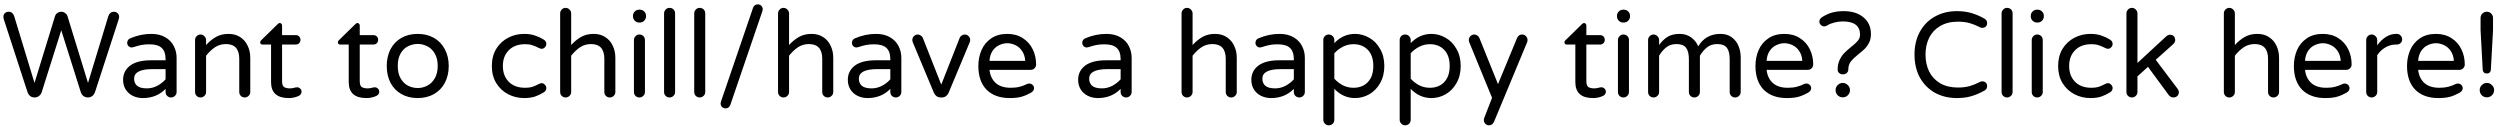 <svg width="413" height="21" viewBox="0 0 413 21" fill="none" xmlns="http://www.w3.org/2000/svg">
<path d="M5.72 16.1C5.453 16.1 5.213 16.027 5 15.88C4.8 15.72 4.647 15.493 4.54 15.2L0.62 3.16C0.58 3.013 0.56 2.9 0.56 2.82C0.547 2.567 0.62 2.36 0.78 2.2C0.953 2.027 1.173 1.94 1.44 1.94C1.653 1.94 1.84 2.007 2 2.14C2.16 2.273 2.273 2.447 2.34 2.66L5.7 13.7L9.08 2.7C9.147 2.473 9.273 2.293 9.46 2.16C9.66 2.013 9.88 1.94 10.12 1.94C10.36 1.94 10.573 2.013 10.76 2.16C10.96 2.293 11.093 2.473 11.16 2.7L14.54 13.7L17.9 2.66C17.967 2.447 18.08 2.273 18.24 2.14C18.4 2.007 18.587 1.94 18.8 1.94C19.067 1.94 19.28 2.027 19.44 2.2C19.613 2.36 19.693 2.567 19.68 2.82C19.68 2.9 19.66 3.013 19.62 3.16L15.7 15.2C15.593 15.493 15.433 15.72 15.22 15.88C15.02 16.027 14.787 16.1 14.52 16.1C14.253 16.1 14.007 16.02 13.78 15.86C13.567 15.687 13.42 15.467 13.34 15.2L10.12 5L6.9 15.2C6.82 15.467 6.667 15.687 6.44 15.86C6.227 16.02 5.987 16.1 5.72 16.1ZM23.594 16.2C23.007 16.2 22.461 16.08 21.954 15.84C21.461 15.6 21.067 15.253 20.774 14.8C20.481 14.333 20.334 13.8 20.334 13.2C20.334 12.213 20.721 11.427 21.494 10.84C22.281 10.253 23.427 9.96 24.934 9.96H27.354V9.8C27.354 8.92 27.134 8.287 26.694 7.9C26.267 7.513 25.594 7.32 24.674 7.32C24.167 7.32 23.714 7.36 23.314 7.44C22.927 7.52 22.494 7.64 22.014 7.8C21.907 7.827 21.821 7.84 21.754 7.84C21.554 7.84 21.381 7.767 21.234 7.62C21.087 7.473 21.014 7.293 21.014 7.08C21.014 6.72 21.187 6.467 21.534 6.32C22.667 5.84 23.821 5.6 24.994 5.6C25.914 5.6 26.687 5.787 27.314 6.16C27.954 6.533 28.421 7.02 28.714 7.62C29.021 8.207 29.174 8.847 29.174 9.54V15.2C29.174 15.453 29.081 15.667 28.894 15.84C28.721 16.013 28.507 16.1 28.254 16.1C28.001 16.1 27.787 16.013 27.614 15.84C27.441 15.667 27.354 15.453 27.354 15.2V14.68C26.367 15.693 25.114 16.2 23.594 16.2ZM24.274 14.6C24.861 14.6 25.427 14.46 25.974 14.18C26.521 13.887 26.981 13.527 27.354 13.1V11.42H25.174C23.161 11.42 22.154 11.947 22.154 13C22.154 13.48 22.314 13.867 22.634 14.16C22.967 14.453 23.514 14.6 24.274 14.6ZM33.124 16.1C32.871 16.1 32.658 16.013 32.484 15.84C32.311 15.667 32.224 15.453 32.224 15.2V6.62C32.224 6.367 32.311 6.153 32.484 5.98C32.658 5.793 32.871 5.7 33.124 5.7C33.378 5.7 33.591 5.793 33.764 5.98C33.951 6.153 34.044 6.367 34.044 6.62V7.44C34.551 6.88 35.098 6.433 35.684 6.1C36.271 5.767 36.965 5.6 37.764 5.6C38.498 5.6 39.131 5.773 39.664 6.12C40.211 6.467 40.624 6.94 40.904 7.54C41.198 8.14 41.344 8.8 41.344 9.52V15.2C41.344 15.453 41.251 15.667 41.065 15.84C40.891 16.013 40.678 16.1 40.425 16.1C40.171 16.1 39.958 16.013 39.785 15.84C39.611 15.667 39.525 15.453 39.525 15.2V9.72C39.525 8.093 38.791 7.28 37.325 7.28C36.658 7.28 36.058 7.453 35.525 7.8C35.005 8.147 34.511 8.613 34.044 9.2V15.2C34.044 15.453 33.951 15.667 33.764 15.84C33.591 16.013 33.378 16.1 33.124 16.1ZM47.698 16.2C45.751 16.2 44.778 15.32 44.778 13.56V7.36H43.358C43.251 7.36 43.158 7.327 43.078 7.26C43.011 7.18 42.978 7.087 42.978 6.98C42.978 6.847 43.038 6.733 43.158 6.64L45.878 3.98C45.998 3.86 46.111 3.8 46.218 3.8C46.324 3.8 46.411 3.84 46.478 3.92C46.558 4 46.598 4.093 46.598 4.2V5.8H48.858C49.084 5.8 49.271 5.873 49.418 6.02C49.564 6.167 49.638 6.353 49.638 6.58C49.638 6.793 49.564 6.98 49.418 7.14C49.271 7.287 49.084 7.36 48.858 7.36H46.598V13.4C46.598 13.92 46.718 14.253 46.958 14.4C47.211 14.533 47.524 14.6 47.898 14.6C48.164 14.6 48.431 14.56 48.698 14.48C48.751 14.467 48.804 14.453 48.858 14.44C48.924 14.427 49.004 14.42 49.098 14.42C49.284 14.42 49.451 14.493 49.598 14.64C49.744 14.773 49.818 14.94 49.818 15.14C49.818 15.447 49.664 15.68 49.358 15.84C48.838 16.08 48.284 16.2 47.698 16.2ZM60.53 16.2C58.583 16.2 57.61 15.32 57.61 13.56V7.36H56.19C56.083 7.36 55.99 7.327 55.91 7.26C55.843 7.18 55.81 7.087 55.81 6.98C55.81 6.847 55.87 6.733 55.99 6.64L58.71 3.98C58.83 3.86 58.943 3.8 59.05 3.8C59.156 3.8 59.243 3.84 59.31 3.92C59.39 4 59.43 4.093 59.43 4.2V5.8H61.69C61.916 5.8 62.103 5.873 62.25 6.02C62.396 6.167 62.47 6.353 62.47 6.58C62.47 6.793 62.396 6.98 62.25 7.14C62.103 7.287 61.916 7.36 61.69 7.36H59.43V13.4C59.43 13.92 59.55 14.253 59.79 14.4C60.043 14.533 60.356 14.6 60.73 14.6C60.996 14.6 61.263 14.56 61.53 14.48C61.583 14.467 61.636 14.453 61.69 14.44C61.756 14.427 61.836 14.42 61.93 14.42C62.116 14.42 62.283 14.493 62.43 14.64C62.576 14.773 62.65 14.94 62.65 15.14C62.65 15.447 62.496 15.68 62.19 15.84C61.67 16.08 61.116 16.2 60.53 16.2ZM69.01 16.2C67.983 16.2 67.083 15.98 66.31 15.54C65.536 15.1 64.936 14.48 64.51 13.68C64.096 12.867 63.89 11.94 63.89 10.9C63.89 9.86 64.096 8.94 64.51 8.14C64.936 7.327 65.536 6.7 66.31 6.26C67.083 5.82 67.983 5.6 69.01 5.6C70.023 5.6 70.916 5.82 71.69 6.26C72.463 6.7 73.063 7.327 73.49 8.14C73.916 8.94 74.13 9.86 74.13 10.9C74.13 11.94 73.916 12.867 73.49 13.68C73.063 14.48 72.463 15.1 71.69 15.54C70.916 15.98 70.023 16.2 69.01 16.2ZM69.01 14.54C69.556 14.54 70.076 14.413 70.57 14.16C71.076 13.907 71.49 13.507 71.81 12.96C72.143 12.413 72.31 11.72 72.31 10.88C72.31 10.053 72.143 9.367 71.81 8.82C71.49 8.273 71.076 7.88 70.57 7.64C70.076 7.387 69.556 7.26 69.01 7.26C68.45 7.26 67.916 7.387 67.41 7.64C66.916 7.88 66.51 8.273 66.19 8.82C65.87 9.367 65.71 10.053 65.71 10.88C65.71 11.72 65.87 12.413 66.19 12.96C66.51 13.507 66.916 13.907 67.41 14.16C67.916 14.413 68.45 14.54 69.01 14.54ZM86.593 16.2C85.633 16.2 84.746 15.987 83.933 15.56C83.12 15.133 82.466 14.52 81.973 13.72C81.493 12.92 81.253 11.98 81.253 10.9C81.253 9.82 81.493 8.88 81.973 8.08C82.466 7.28 83.12 6.667 83.933 6.24C84.746 5.813 85.633 5.6 86.593 5.6C87.3 5.6 87.906 5.693 88.413 5.88C88.933 6.053 89.413 6.28 89.853 6.56C90.12 6.733 90.253 6.967 90.253 7.26C90.253 7.46 90.173 7.647 90.013 7.82C89.866 7.98 89.693 8.06 89.493 8.06C89.346 8.06 89.2 8.02 89.053 7.94C88.613 7.713 88.233 7.553 87.913 7.46C87.606 7.353 87.22 7.3 86.753 7.3C85.606 7.3 84.706 7.633 84.053 8.3C83.4 8.953 83.073 9.82 83.073 10.9C83.073 11.98 83.4 12.853 84.053 13.52C84.706 14.173 85.606 14.5 86.753 14.5C87.22 14.5 87.606 14.453 87.913 14.36C88.233 14.253 88.613 14.087 89.053 13.86C89.2 13.78 89.346 13.74 89.493 13.74C89.693 13.74 89.866 13.827 90.013 14C90.173 14.16 90.253 14.34 90.253 14.54C90.253 14.833 90.12 15.067 89.853 15.24C89.413 15.52 88.933 15.753 88.413 15.94C87.906 16.113 87.3 16.2 86.593 16.2ZM93.437 16.1C93.184 16.1 92.97 16.013 92.797 15.84C92.624 15.667 92.537 15.453 92.537 15.2V2.22C92.537 1.967 92.624 1.753 92.797 1.58C92.97 1.393 93.184 1.3 93.437 1.3C93.69 1.3 93.904 1.393 94.077 1.58C94.264 1.753 94.357 1.967 94.357 2.22V7.44C94.864 6.88 95.41 6.433 95.997 6.1C96.584 5.767 97.277 5.6 98.077 5.6C98.81 5.6 99.444 5.773 99.977 6.12C100.524 6.467 100.937 6.94 101.217 7.54C101.51 8.14 101.657 8.8 101.657 9.52V15.2C101.657 15.453 101.564 15.667 101.377 15.84C101.204 16.013 100.99 16.1 100.737 16.1C100.484 16.1 100.27 16.013 100.097 15.84C99.924 15.667 99.837 15.453 99.837 15.2V9.72C99.837 8.093 99.104 7.28 97.637 7.28C96.97 7.28 96.37 7.453 95.837 7.8C95.317 8.147 94.824 8.613 94.357 9.2V15.2C94.357 15.453 94.264 15.667 94.077 15.84C93.904 16.013 93.69 16.1 93.437 16.1ZM105.585 3.72C105.305 3.72 105.065 3.62 104.865 3.42C104.665 3.22 104.565 2.98 104.565 2.7V2.62C104.565 2.34 104.665 2.1 104.865 1.9C105.065 1.7 105.305 1.6 105.585 1.6H105.705C105.985 1.6 106.225 1.7 106.425 1.9C106.625 2.1 106.725 2.34 106.725 2.62V2.7C106.725 2.98 106.625 3.22 106.425 3.42C106.225 3.62 105.985 3.72 105.705 3.72H105.585ZM105.625 16.1C105.371 16.1 105.158 16.013 104.985 15.84C104.811 15.667 104.725 15.453 104.725 15.2V6.62C104.725 6.367 104.811 6.153 104.985 5.98C105.158 5.793 105.371 5.7 105.625 5.7C105.891 5.7 106.111 5.787 106.285 5.96C106.458 6.133 106.545 6.353 106.545 6.62V15.2C106.545 15.453 106.451 15.667 106.265 15.84C106.091 16.013 105.878 16.1 105.625 16.1ZM110.605 16.1C110.352 16.1 110.138 16.013 109.965 15.84C109.792 15.667 109.705 15.453 109.705 15.2V2.22C109.705 1.967 109.792 1.753 109.965 1.58C110.138 1.393 110.352 1.3 110.605 1.3C110.872 1.3 111.092 1.387 111.265 1.56C111.438 1.733 111.525 1.953 111.525 2.22V15.2C111.525 15.453 111.432 15.667 111.245 15.84C111.072 16.013 110.858 16.1 110.605 16.1ZM115.585 16.1C115.332 16.1 115.119 16.013 114.945 15.84C114.772 15.667 114.685 15.453 114.685 15.2V2.22C114.685 1.967 114.772 1.753 114.945 1.58C115.119 1.393 115.332 1.3 115.585 1.3C115.852 1.3 116.072 1.387 116.245 1.56C116.419 1.733 116.505 1.953 116.505 2.22V15.2C116.505 15.453 116.412 15.667 116.225 15.84C116.052 16.013 115.839 16.1 115.585 16.1ZM119.866 17.9C119.626 17.9 119.426 17.82 119.266 17.66C119.119 17.5 119.046 17.307 119.046 17.08C119.046 17 119.066 16.9 119.106 16.78L124.406 1.28C124.459 1.12 124.553 0.987 124.686 0.88C124.819 0.773 124.986 0.72 125.186 0.72C125.426 0.72 125.619 0.8 125.766 0.96C125.926 1.12 126.006 1.313 126.006 1.54C126.006 1.62 125.986 1.72 125.946 1.84L120.646 17.34C120.593 17.5 120.499 17.633 120.366 17.74C120.233 17.847 120.066 17.9 119.866 17.9ZM129.433 16.1C129.18 16.1 128.966 16.013 128.793 15.84C128.62 15.667 128.533 15.453 128.533 15.2V2.22C128.533 1.967 128.62 1.753 128.793 1.58C128.966 1.393 129.18 1.3 129.433 1.3C129.686 1.3 129.9 1.393 130.073 1.58C130.26 1.753 130.353 1.967 130.353 2.22V7.44C130.86 6.88 131.406 6.433 131.993 6.1C132.58 5.767 133.273 5.6 134.073 5.6C134.806 5.6 135.44 5.773 135.973 6.12C136.52 6.467 136.933 6.94 137.213 7.54C137.506 8.14 137.653 8.8 137.653 9.52V15.2C137.653 15.453 137.56 15.667 137.373 15.84C137.2 16.013 136.986 16.1 136.733 16.1C136.48 16.1 136.266 16.013 136.093 15.84C135.92 15.667 135.833 15.453 135.833 15.2V9.72C135.833 8.093 135.1 7.28 133.633 7.28C132.966 7.28 132.366 7.453 131.833 7.8C131.313 8.147 130.82 8.613 130.353 9.2V15.2C130.353 15.453 130.26 15.667 130.073 15.84C129.9 16.013 129.686 16.1 129.433 16.1ZM143.321 16.2C142.734 16.2 142.187 16.08 141.681 15.84C141.187 15.6 140.794 15.253 140.501 14.8C140.207 14.333 140.061 13.8 140.061 13.2C140.061 12.213 140.447 11.427 141.221 10.84C142.007 10.253 143.154 9.96 144.661 9.96H147.081V9.8C147.081 8.92 146.861 8.287 146.421 7.9C145.994 7.513 145.321 7.32 144.401 7.32C143.894 7.32 143.441 7.36 143.041 7.44C142.654 7.52 142.221 7.64 141.741 7.8C141.634 7.827 141.547 7.84 141.481 7.84C141.281 7.84 141.107 7.767 140.961 7.62C140.814 7.473 140.741 7.293 140.741 7.08C140.741 6.72 140.914 6.467 141.261 6.32C142.394 5.84 143.547 5.6 144.721 5.6C145.641 5.6 146.414 5.787 147.041 6.16C147.681 6.533 148.147 7.02 148.441 7.62C148.747 8.207 148.901 8.847 148.901 9.54V15.2C148.901 15.453 148.807 15.667 148.621 15.84C148.447 16.013 148.234 16.1 147.981 16.1C147.727 16.1 147.514 16.013 147.341 15.84C147.167 15.667 147.081 15.453 147.081 15.2V14.68C146.094 15.693 144.841 16.2 143.321 16.2ZM144.001 14.6C144.587 14.6 145.154 14.46 145.701 14.18C146.247 13.887 146.707 13.527 147.081 13.1V11.42H144.901C142.887 11.42 141.881 11.947 141.881 13C141.881 13.48 142.041 13.867 142.361 14.16C142.694 14.453 143.241 14.6 144.001 14.6ZM155.395 16.1C155.155 16.1 154.935 16.033 154.735 15.9C154.535 15.753 154.389 15.573 154.295 15.36L150.815 7.04C150.749 6.88 150.715 6.74 150.715 6.62C150.715 6.367 150.802 6.153 150.975 5.98C151.149 5.793 151.362 5.7 151.615 5.7C151.789 5.7 151.949 5.753 152.095 5.86C152.255 5.953 152.369 6.073 152.435 6.22L155.495 13.98L158.555 6.22C158.622 6.073 158.729 5.953 158.875 5.86C159.035 5.753 159.202 5.7 159.375 5.7C159.629 5.7 159.842 5.793 160.015 5.98C160.189 6.153 160.275 6.367 160.275 6.62C160.275 6.74 160.242 6.88 160.175 7.04L156.695 15.36C156.602 15.573 156.455 15.753 156.255 15.9C156.055 16.033 155.835 16.1 155.595 16.1H155.395ZM166.804 16.2C165.177 16.2 163.904 15.74 162.984 14.82C162.077 13.887 161.624 12.58 161.624 10.9C161.624 9.953 161.797 9.08 162.144 8.28C162.491 7.48 163.024 6.833 163.744 6.34C164.464 5.847 165.351 5.6 166.404 5.6C167.391 5.6 168.244 5.833 168.964 6.3C169.684 6.753 170.231 7.367 170.604 8.14C170.977 8.9 171.164 9.733 171.164 10.64C171.164 10.893 171.077 11.107 170.904 11.28C170.744 11.453 170.524 11.54 170.244 11.54H163.464C163.571 12.473 163.917 13.2 164.504 13.72C165.091 14.24 165.911 14.5 166.964 14.5C167.524 14.5 168.011 14.447 168.424 14.34C168.851 14.233 169.264 14.08 169.664 13.88C169.771 13.827 169.891 13.8 170.024 13.8C170.237 13.8 170.424 13.873 170.584 14.02C170.744 14.167 170.824 14.353 170.824 14.58C170.824 14.873 170.651 15.12 170.304 15.32C169.784 15.613 169.271 15.833 168.764 15.98C168.257 16.127 167.604 16.2 166.804 16.2ZM169.364 10.06C169.324 9.407 169.151 8.86 168.844 8.42C168.551 7.98 168.184 7.66 167.744 7.46C167.304 7.247 166.857 7.14 166.404 7.14C165.951 7.14 165.504 7.247 165.064 7.46C164.624 7.66 164.257 7.98 163.964 8.42C163.671 8.86 163.504 9.407 163.464 10.06H169.364ZM181.368 16.2C180.781 16.2 180.234 16.08 179.728 15.84C179.234 15.6 178.841 15.253 178.548 14.8C178.254 14.333 178.108 13.8 178.108 13.2C178.108 12.213 178.494 11.427 179.268 10.84C180.054 10.253 181.201 9.96 182.708 9.96H185.128V9.8C185.128 8.92 184.908 8.287 184.468 7.9C184.041 7.513 183.368 7.32 182.448 7.32C181.941 7.32 181.488 7.36 181.088 7.44C180.701 7.52 180.268 7.64 179.788 7.8C179.681 7.827 179.594 7.84 179.528 7.84C179.328 7.84 179.154 7.767 179.008 7.62C178.861 7.473 178.788 7.293 178.788 7.08C178.788 6.72 178.961 6.467 179.308 6.32C180.441 5.84 181.594 5.6 182.768 5.6C183.688 5.6 184.461 5.787 185.088 6.16C185.728 6.533 186.194 7.02 186.488 7.62C186.794 8.207 186.948 8.847 186.948 9.54V15.2C186.948 15.453 186.854 15.667 186.668 15.84C186.494 16.013 186.281 16.1 186.028 16.1C185.774 16.1 185.561 16.013 185.388 15.84C185.214 15.667 185.128 15.453 185.128 15.2V14.68C184.141 15.693 182.888 16.2 181.368 16.2ZM182.048 14.6C182.634 14.6 183.201 14.46 183.748 14.18C184.294 13.887 184.754 13.527 185.128 13.1V11.42H182.948C180.934 11.42 179.928 11.947 179.928 13C179.928 13.48 180.088 13.867 180.408 14.16C180.741 14.453 181.288 14.6 182.048 14.6ZM196.093 16.1C195.84 16.1 195.627 16.013 195.453 15.84C195.28 15.667 195.193 15.453 195.193 15.2V2.22C195.193 1.967 195.28 1.753 195.453 1.58C195.627 1.393 195.84 1.3 196.093 1.3C196.347 1.3 196.56 1.393 196.733 1.58C196.92 1.753 197.013 1.967 197.013 2.22V7.44C197.52 6.88 198.067 6.433 198.653 6.1C199.24 5.767 199.933 5.6 200.733 5.6C201.467 5.6 202.1 5.773 202.633 6.12C203.18 6.467 203.593 6.94 203.873 7.54C204.167 8.14 204.313 8.8 204.313 9.52V15.2C204.313 15.453 204.22 15.667 204.033 15.84C203.86 16.013 203.647 16.1 203.393 16.1C203.14 16.1 202.927 16.013 202.753 15.84C202.58 15.667 202.493 15.453 202.493 15.2V9.72C202.493 8.093 201.76 7.28 200.293 7.28C199.627 7.28 199.027 7.453 198.493 7.8C197.973 8.147 197.48 8.613 197.013 9.2V15.2C197.013 15.453 196.92 15.667 196.733 15.84C196.56 16.013 196.347 16.1 196.093 16.1ZM209.981 16.2C209.394 16.2 208.847 16.08 208.341 15.84C207.847 15.6 207.454 15.253 207.161 14.8C206.867 14.333 206.721 13.8 206.721 13.2C206.721 12.213 207.107 11.427 207.881 10.84C208.667 10.253 209.814 9.96 211.321 9.96H213.741V9.8C213.741 8.92 213.521 8.287 213.081 7.9C212.654 7.513 211.981 7.32 211.061 7.32C210.554 7.32 210.101 7.36 209.701 7.44C209.314 7.52 208.881 7.64 208.401 7.8C208.294 7.827 208.207 7.84 208.141 7.84C207.941 7.84 207.767 7.767 207.621 7.62C207.474 7.473 207.401 7.293 207.401 7.08C207.401 6.72 207.574 6.467 207.921 6.32C209.054 5.84 210.207 5.6 211.381 5.6C212.301 5.6 213.074 5.787 213.701 6.16C214.341 6.533 214.807 7.02 215.101 7.62C215.407 8.207 215.561 8.847 215.561 9.54V15.2C215.561 15.453 215.467 15.667 215.281 15.84C215.107 16.013 214.894 16.1 214.641 16.1C214.387 16.1 214.174 16.013 214.001 15.84C213.827 15.667 213.741 15.453 213.741 15.2V14.68C212.754 15.693 211.501 16.2 209.981 16.2ZM210.661 14.6C211.247 14.6 211.814 14.46 212.361 14.18C212.907 13.887 213.367 13.527 213.741 13.1V11.42H211.561C209.547 11.42 208.541 11.947 208.541 13C208.541 13.48 208.701 13.867 209.021 14.16C209.354 14.453 209.901 14.6 210.661 14.6ZM219.511 20.7C219.258 20.7 219.045 20.607 218.871 20.42C218.698 20.247 218.611 20.033 218.611 19.78V6.6C218.611 6.347 218.698 6.133 218.871 5.96C219.045 5.787 219.258 5.7 219.511 5.7C219.765 5.7 219.978 5.787 220.151 5.96C220.338 6.133 220.431 6.347 220.431 6.6V7.12C221.405 6.107 222.545 5.6 223.851 5.6C224.678 5.6 225.458 5.813 226.191 6.24C226.938 6.653 227.538 7.267 227.991 8.08C228.458 8.88 228.691 9.82 228.691 10.9C228.691 11.98 228.458 12.927 227.991 13.74C227.538 14.54 226.938 15.153 226.191 15.58C225.458 15.993 224.678 16.2 223.851 16.2C222.545 16.2 221.405 15.693 220.431 14.68V19.78C220.431 20.047 220.345 20.267 220.171 20.44C219.998 20.613 219.778 20.7 219.511 20.7ZM223.591 14.5C224.578 14.5 225.371 14.187 225.971 13.56C226.571 12.933 226.871 12.047 226.871 10.9C226.871 9.753 226.571 8.867 225.971 8.24C225.371 7.613 224.578 7.3 223.591 7.3C222.978 7.3 222.398 7.44 221.851 7.72C221.318 7.987 220.845 8.347 220.431 8.8V13C220.845 13.453 221.318 13.82 221.851 14.1C222.398 14.367 222.978 14.5 223.591 14.5ZM232.128 20.7C231.875 20.7 231.662 20.607 231.488 20.42C231.315 20.247 231.228 20.033 231.228 19.78V6.6C231.228 6.347 231.315 6.133 231.488 5.96C231.662 5.787 231.875 5.7 232.128 5.7C232.382 5.7 232.595 5.787 232.768 5.96C232.955 6.133 233.048 6.347 233.048 6.6V7.12C234.022 6.107 235.162 5.6 236.468 5.6C237.295 5.6 238.075 5.813 238.808 6.24C239.555 6.653 240.155 7.267 240.608 8.08C241.075 8.88 241.308 9.82 241.308 10.9C241.308 11.98 241.075 12.927 240.608 13.74C240.155 14.54 239.555 15.153 238.808 15.58C238.075 15.993 237.295 16.2 236.468 16.2C235.162 16.2 234.022 15.693 233.048 14.68V19.78C233.048 20.047 232.962 20.267 232.788 20.44C232.615 20.613 232.395 20.7 232.128 20.7ZM236.208 14.5C237.195 14.5 237.988 14.187 238.588 13.56C239.188 12.933 239.488 12.047 239.488 10.9C239.488 9.753 239.188 8.867 238.588 8.24C237.988 7.613 237.195 7.3 236.208 7.3C235.595 7.3 235.015 7.44 234.468 7.72C233.935 7.987 233.462 8.347 233.048 8.8V13C233.462 13.453 233.935 13.82 234.468 14.1C235.015 14.367 235.595 14.5 236.208 14.5ZM245.989 20.7C245.749 20.7 245.542 20.613 245.369 20.44C245.209 20.267 245.129 20.06 245.129 19.82C245.129 19.713 245.149 19.607 245.189 19.5L246.489 16.16L242.729 7C242.676 6.867 242.649 6.74 242.649 6.62C242.649 6.367 242.736 6.153 242.909 5.98C243.082 5.793 243.296 5.7 243.549 5.7C243.736 5.7 243.902 5.753 244.049 5.86C244.209 5.967 244.322 6.1 244.389 6.26L247.469 13.9L250.609 6.3C250.782 5.9 251.062 5.7 251.449 5.7C251.702 5.7 251.916 5.793 252.089 5.98C252.262 6.153 252.349 6.367 252.349 6.62C252.349 6.74 252.329 6.853 252.289 6.96L246.829 20.08C246.642 20.493 246.362 20.7 245.989 20.7ZM263.166 16.2C261.22 16.2 260.246 15.32 260.246 13.56V7.36H258.826C258.72 7.36 258.626 7.327 258.546 7.26C258.48 7.18 258.446 7.087 258.446 6.98C258.446 6.847 258.506 6.733 258.626 6.64L261.346 3.98C261.466 3.86 261.58 3.8 261.686 3.8C261.793 3.8 261.88 3.84 261.946 3.92C262.026 4 262.066 4.093 262.066 4.2V5.8H264.326C264.553 5.8 264.74 5.873 264.886 6.02C265.033 6.167 265.106 6.353 265.106 6.58C265.106 6.793 265.033 6.98 264.886 7.14C264.74 7.287 264.553 7.36 264.326 7.36H262.066V13.4C262.066 13.92 262.186 14.253 262.426 14.4C262.68 14.533 262.993 14.6 263.366 14.6C263.633 14.6 263.9 14.56 264.166 14.48C264.22 14.467 264.273 14.453 264.326 14.44C264.393 14.427 264.473 14.42 264.566 14.42C264.753 14.42 264.92 14.493 265.066 14.64C265.213 14.773 265.286 14.94 265.286 15.14C265.286 15.447 265.133 15.68 264.826 15.84C264.306 16.08 263.753 16.2 263.166 16.2ZM268.143 3.72C267.863 3.72 267.623 3.62 267.423 3.42C267.223 3.22 267.123 2.98 267.123 2.7V2.62C267.123 2.34 267.223 2.1 267.423 1.9C267.623 1.7 267.863 1.6 268.143 1.6H268.263C268.543 1.6 268.783 1.7 268.983 1.9C269.183 2.1 269.283 2.34 269.283 2.62V2.7C269.283 2.98 269.183 3.22 268.983 3.42C268.783 3.62 268.543 3.72 268.263 3.72H268.143ZM268.183 16.1C267.93 16.1 267.716 16.013 267.543 15.84C267.37 15.667 267.283 15.453 267.283 15.2V6.62C267.283 6.367 267.37 6.153 267.543 5.98C267.716 5.793 267.93 5.7 268.183 5.7C268.45 5.7 268.67 5.787 268.843 5.96C269.016 6.133 269.103 6.353 269.103 6.62V15.2C269.103 15.453 269.01 15.667 268.823 15.84C268.65 16.013 268.436 16.1 268.183 16.1ZM273.164 16.1C272.91 16.1 272.697 16.013 272.524 15.84C272.35 15.667 272.264 15.453 272.264 15.2V6.62C272.264 6.367 272.35 6.153 272.524 5.98C272.697 5.793 272.91 5.7 273.164 5.7C273.417 5.7 273.63 5.793 273.804 5.98C273.99 6.153 274.084 6.367 274.084 6.62V7.44C274.457 6.907 274.904 6.467 275.424 6.12C275.957 5.773 276.644 5.6 277.484 5.6C278.23 5.6 278.87 5.8 279.404 6.2C279.937 6.6 280.317 7.087 280.544 7.66C281.37 6.287 282.597 5.6 284.224 5.6C284.97 5.6 285.59 5.787 286.084 6.16C286.59 6.533 286.964 7.013 287.204 7.6C287.444 8.187 287.564 8.8 287.564 9.44V15.2C287.564 15.453 287.47 15.667 287.284 15.84C287.11 16.013 286.897 16.1 286.644 16.1C286.39 16.1 286.177 16.013 286.004 15.84C285.83 15.667 285.744 15.453 285.744 15.2V9.8C285.744 8.933 285.59 8.3 285.284 7.9C284.977 7.487 284.45 7.28 283.704 7.28C283.024 7.28 282.457 7.46 282.004 7.82C281.564 8.167 281.17 8.627 280.824 9.2V15.2C280.824 15.453 280.73 15.667 280.544 15.84C280.37 16.013 280.157 16.1 279.904 16.1C279.65 16.1 279.437 16.013 279.264 15.84C279.09 15.667 279.004 15.453 279.004 15.2V9.8C279.004 8.933 278.85 8.3 278.544 7.9C278.237 7.487 277.71 7.28 276.964 7.28C276.284 7.28 275.717 7.46 275.264 7.82C274.824 8.167 274.43 8.627 274.084 9.2V15.2C274.084 15.453 273.99 15.667 273.804 15.84C273.63 16.013 273.417 16.1 273.164 16.1ZM295.183 16.2C293.556 16.2 292.283 15.74 291.363 14.82C290.456 13.887 290.003 12.58 290.003 10.9C290.003 9.953 290.176 9.08 290.523 8.28C290.87 7.48 291.403 6.833 292.123 6.34C292.843 5.847 293.73 5.6 294.783 5.6C295.77 5.6 296.623 5.833 297.343 6.3C298.063 6.753 298.61 7.367 298.983 8.14C299.356 8.9 299.543 9.733 299.543 10.64C299.543 10.893 299.456 11.107 299.283 11.28C299.123 11.453 298.903 11.54 298.623 11.54H291.843C291.95 12.473 292.296 13.2 292.883 13.72C293.47 14.24 294.29 14.5 295.343 14.5C295.903 14.5 296.39 14.447 296.803 14.34C297.23 14.233 297.643 14.08 298.043 13.88C298.15 13.827 298.27 13.8 298.403 13.8C298.616 13.8 298.803 13.873 298.963 14.02C299.123 14.167 299.203 14.353 299.203 14.58C299.203 14.873 299.03 15.12 298.683 15.32C298.163 15.613 297.65 15.833 297.143 15.98C296.636 16.127 295.983 16.2 295.183 16.2ZM297.743 10.06C297.703 9.407 297.53 8.86 297.223 8.42C296.93 7.98 296.563 7.66 296.123 7.46C295.683 7.247 295.236 7.14 294.783 7.14C294.33 7.14 293.883 7.247 293.443 7.46C293.003 7.66 292.636 7.98 292.343 8.42C292.05 8.86 291.883 9.407 291.843 10.06H297.743ZM304.459 12.28C304.206 12.28 303.992 12.207 303.819 12.06C303.659 11.9 303.579 11.713 303.579 11.5C303.579 10.9 303.686 10.373 303.899 9.92C304.112 9.467 304.359 9.093 304.639 8.8C304.932 8.493 305.319 8.147 305.799 7.76C306.306 7.36 306.679 7.013 306.919 6.72C307.159 6.427 307.279 6.093 307.279 5.72C307.279 4.267 306.326 3.54 304.419 3.54C303.952 3.54 303.492 3.6 303.039 3.72C302.599 3.827 302.206 3.987 301.859 4.2C301.699 4.307 301.532 4.36 301.359 4.36C301.146 4.36 300.959 4.28 300.799 4.12C300.639 3.96 300.559 3.773 300.559 3.56C300.559 3.253 300.726 3 301.059 2.8C301.606 2.453 302.159 2.207 302.719 2.06C303.279 1.913 303.899 1.84 304.579 1.84C305.939 1.84 307.026 2.18 307.839 2.86C308.666 3.54 309.079 4.46 309.079 5.62C309.079 6.14 308.986 6.6 308.799 7C308.612 7.387 308.386 7.72 308.119 8C307.852 8.267 307.499 8.573 307.059 8.92C306.486 9.373 306.052 9.787 305.759 10.16C305.479 10.52 305.339 10.967 305.339 11.5C305.339 11.713 305.252 11.9 305.079 12.06C304.906 12.207 304.699 12.28 304.459 12.28ZM304.419 16.08C304.099 16.08 303.819 15.967 303.579 15.74C303.352 15.5 303.239 15.213 303.239 14.88C303.239 14.56 303.352 14.287 303.579 14.06C303.819 13.82 304.099 13.7 304.419 13.7C304.752 13.7 305.032 13.82 305.259 14.06C305.499 14.287 305.619 14.56 305.619 14.88C305.619 15.213 305.499 15.5 305.259 15.74C305.032 15.967 304.752 16.08 304.419 16.08ZM323.276 16.2C321.942 16.2 320.742 15.913 319.676 15.34C318.622 14.753 317.789 13.92 317.176 12.84C316.576 11.747 316.276 10.473 316.276 9.02C316.276 7.567 316.576 6.3 317.176 5.22C317.789 4.127 318.622 3.293 319.676 2.72C320.742 2.133 321.942 1.84 323.276 1.84C324.182 1.84 324.989 1.947 325.696 2.16C326.416 2.373 327.129 2.68 327.836 3.08C328.129 3.24 328.276 3.493 328.276 3.84C328.276 4.04 328.202 4.22 328.056 4.38C327.909 4.527 327.716 4.6 327.476 4.6C327.342 4.6 327.222 4.573 327.116 4.52C326.529 4.213 325.956 3.98 325.396 3.82C324.836 3.66 324.189 3.58 323.456 3.58C322.309 3.58 321.329 3.82 320.516 4.3C319.716 4.767 319.109 5.413 318.696 6.24C318.296 7.053 318.096 7.98 318.096 9.02C318.096 10.06 318.296 10.993 318.696 11.82C319.109 12.633 319.716 13.28 320.516 13.76C321.329 14.227 322.309 14.46 323.456 14.46C324.189 14.46 324.836 14.38 325.396 14.22C325.956 14.06 326.529 13.827 327.116 13.52C327.222 13.467 327.342 13.44 327.476 13.44C327.716 13.44 327.909 13.513 328.056 13.66C328.202 13.807 328.276 13.987 328.276 14.2C328.276 14.547 328.129 14.8 327.836 14.96C327.129 15.36 326.416 15.667 325.696 15.88C324.989 16.093 324.182 16.2 323.276 16.2ZM331.562 16.1C331.309 16.1 331.095 16.013 330.922 15.84C330.749 15.667 330.662 15.453 330.662 15.2V2.22C330.662 1.967 330.749 1.753 330.922 1.58C331.095 1.393 331.309 1.3 331.562 1.3C331.829 1.3 332.049 1.387 332.222 1.56C332.395 1.733 332.482 1.953 332.482 2.22V15.2C332.482 15.453 332.389 15.667 332.202 15.84C332.029 16.013 331.815 16.1 331.562 16.1ZM336.503 3.72C336.223 3.72 335.983 3.62 335.783 3.42C335.583 3.22 335.483 2.98 335.483 2.7V2.62C335.483 2.34 335.583 2.1 335.783 1.9C335.983 1.7 336.223 1.6 336.503 1.6H336.623C336.903 1.6 337.143 1.7 337.343 1.9C337.543 2.1 337.643 2.34 337.643 2.62V2.7C337.643 2.98 337.543 3.22 337.343 3.42C337.143 3.62 336.903 3.72 336.623 3.72H336.503ZM336.543 16.1C336.289 16.1 336.076 16.013 335.903 15.84C335.729 15.667 335.643 15.453 335.643 15.2V6.62C335.643 6.367 335.729 6.153 335.903 5.98C336.076 5.793 336.289 5.7 336.543 5.7C336.809 5.7 337.029 5.787 337.203 5.96C337.376 6.133 337.463 6.353 337.463 6.62V15.2C337.463 15.453 337.369 15.667 337.183 15.84C337.009 16.013 336.796 16.1 336.543 16.1ZM345.343 16.2C344.383 16.2 343.496 15.987 342.683 15.56C341.87 15.133 341.216 14.52 340.723 13.72C340.243 12.92 340.003 11.98 340.003 10.9C340.003 9.82 340.243 8.88 340.723 8.08C341.216 7.28 341.87 6.667 342.683 6.24C343.496 5.813 344.383 5.6 345.343 5.6C346.05 5.6 346.656 5.693 347.163 5.88C347.683 6.053 348.163 6.28 348.603 6.56C348.87 6.733 349.003 6.967 349.003 7.26C349.003 7.46 348.923 7.647 348.763 7.82C348.616 7.98 348.443 8.06 348.243 8.06C348.096 8.06 347.95 8.02 347.803 7.94C347.363 7.713 346.983 7.553 346.663 7.46C346.356 7.353 345.97 7.3 345.503 7.3C344.356 7.3 343.456 7.633 342.803 8.3C342.15 8.953 341.823 9.82 341.823 10.9C341.823 11.98 342.15 12.853 342.803 13.52C343.456 14.173 344.356 14.5 345.503 14.5C345.97 14.5 346.356 14.453 346.663 14.36C346.983 14.253 347.363 14.087 347.803 13.86C347.95 13.78 348.096 13.74 348.243 13.74C348.443 13.74 348.616 13.827 348.763 14C348.923 14.16 349.003 14.34 349.003 14.54C349.003 14.833 348.87 15.067 348.603 15.24C348.163 15.52 347.683 15.753 347.163 15.94C346.656 16.113 346.05 16.2 345.343 16.2ZM352.187 16.1C351.934 16.1 351.72 16.013 351.547 15.84C351.374 15.667 351.287 15.453 351.287 15.2V2.22C351.287 1.967 351.374 1.753 351.547 1.58C351.72 1.393 351.934 1.3 352.187 1.3C352.44 1.3 352.654 1.393 352.827 1.58C353.014 1.753 353.107 1.967 353.107 2.22V10.4L357.867 6C358.067 5.827 358.267 5.74 358.467 5.74C358.774 5.74 358.994 5.827 359.127 6C359.274 6.173 359.347 6.38 359.347 6.62C359.347 6.847 359.234 7.073 359.007 7.3L356.127 9.88L359.747 14.68C359.88 14.853 359.947 15.033 359.947 15.22C359.947 15.487 359.86 15.7 359.687 15.86C359.514 16.02 359.294 16.1 359.027 16.1C358.894 16.1 358.76 16.067 358.627 16C358.494 15.933 358.38 15.84 358.287 15.72L354.847 11.04L353.107 12.62V15.2C353.107 15.453 353.014 15.667 352.827 15.84C352.654 16.013 352.44 16.1 352.187 16.1ZM368.281 16.1C368.027 16.1 367.814 16.013 367.641 15.84C367.467 15.667 367.381 15.453 367.381 15.2V2.22C367.381 1.967 367.467 1.753 367.641 1.58C367.814 1.393 368.027 1.3 368.281 1.3C368.534 1.3 368.747 1.393 368.921 1.58C369.107 1.753 369.201 1.967 369.201 2.22V7.44C369.707 6.88 370.254 6.433 370.841 6.1C371.427 5.767 372.121 5.6 372.921 5.6C373.654 5.6 374.287 5.773 374.821 6.12C375.367 6.467 375.781 6.94 376.061 7.54C376.354 8.14 376.501 8.8 376.501 9.52V15.2C376.501 15.453 376.407 15.667 376.221 15.84C376.047 16.013 375.834 16.1 375.581 16.1C375.327 16.1 375.114 16.013 374.941 15.84C374.767 15.667 374.681 15.453 374.681 15.2V9.72C374.681 8.093 373.947 7.28 372.481 7.28C371.814 7.28 371.214 7.453 370.681 7.8C370.161 8.147 369.667 8.613 369.201 9.2V15.2C369.201 15.453 369.107 15.667 368.921 15.84C368.747 16.013 368.534 16.1 368.281 16.1ZM384.128 16.2C382.502 16.2 381.228 15.74 380.308 14.82C379.402 13.887 378.948 12.58 378.948 10.9C378.948 9.953 379.122 9.08 379.468 8.28C379.815 7.48 380.348 6.833 381.068 6.34C381.788 5.847 382.675 5.6 383.728 5.6C384.715 5.6 385.568 5.833 386.288 6.3C387.008 6.753 387.555 7.367 387.928 8.14C388.302 8.9 388.488 9.733 388.488 10.64C388.488 10.893 388.402 11.107 388.228 11.28C388.068 11.453 387.848 11.54 387.568 11.54H380.788C380.895 12.473 381.242 13.2 381.828 13.72C382.415 14.24 383.235 14.5 384.288 14.5C384.848 14.5 385.335 14.447 385.748 14.34C386.175 14.233 386.588 14.08 386.988 13.88C387.095 13.827 387.215 13.8 387.348 13.8C387.562 13.8 387.748 13.873 387.908 14.02C388.068 14.167 388.148 14.353 388.148 14.58C388.148 14.873 387.975 15.12 387.628 15.32C387.108 15.613 386.595 15.833 386.088 15.98C385.582 16.127 384.928 16.2 384.128 16.2ZM386.688 10.06C386.648 9.407 386.475 8.86 386.168 8.42C385.875 7.98 385.508 7.66 385.068 7.46C384.628 7.247 384.182 7.14 383.728 7.14C383.275 7.14 382.828 7.247 382.388 7.46C381.948 7.66 381.582 7.98 381.288 8.42C380.995 8.86 380.828 9.407 380.788 10.06H386.688ZM391.796 16.1C391.543 16.1 391.33 16.013 391.156 15.84C390.983 15.667 390.896 15.453 390.896 15.2V6.62C390.896 6.367 390.983 6.153 391.156 5.98C391.33 5.793 391.543 5.7 391.796 5.7C392.05 5.7 392.263 5.793 392.436 5.98C392.623 6.153 392.716 6.367 392.716 6.62V7.48C393.65 6.227 394.696 5.6 395.856 5.6H395.956C396.21 5.6 396.416 5.687 396.576 5.86C396.75 6.033 396.836 6.247 396.836 6.5C396.836 6.753 396.75 6.96 396.576 7.12C396.403 7.28 396.183 7.36 395.916 7.36H395.816C395.176 7.36 394.59 7.52 394.056 7.84C393.523 8.147 393.076 8.573 392.716 9.12V15.2C392.716 15.453 392.623 15.667 392.436 15.84C392.263 16.013 392.05 16.1 391.796 16.1ZM402.82 16.2C401.193 16.2 399.92 15.74 399 14.82C398.093 13.887 397.64 12.58 397.64 10.9C397.64 9.953 397.813 9.08 398.16 8.28C398.506 7.48 399.04 6.833 399.76 6.34C400.48 5.847 401.366 5.6 402.42 5.6C403.406 5.6 404.26 5.833 404.98 6.3C405.7 6.753 406.246 7.367 406.62 8.14C406.993 8.9 407.18 9.733 407.18 10.64C407.18 10.893 407.093 11.107 406.92 11.28C406.76 11.453 406.54 11.54 406.26 11.54H399.48C399.586 12.473 399.933 13.2 400.52 13.72C401.106 14.24 401.926 14.5 402.98 14.5C403.54 14.5 404.026 14.447 404.44 14.34C404.866 14.233 405.28 14.08 405.68 13.88C405.786 13.827 405.906 13.8 406.04 13.8C406.253 13.8 406.44 13.873 406.6 14.02C406.76 14.167 406.84 14.353 406.84 14.58C406.84 14.873 406.666 15.12 406.32 15.32C405.8 15.613 405.286 15.833 404.78 15.98C404.273 16.127 403.62 16.2 402.82 16.2ZM405.38 10.06C405.34 9.407 405.166 8.86 404.86 8.42C404.566 7.98 404.2 7.66 403.76 7.46C403.32 7.247 402.873 7.14 402.42 7.14C401.966 7.14 401.52 7.247 401.08 7.46C400.64 7.66 400.273 7.98 399.98 8.42C399.686 8.86 399.52 9.407 399.48 10.06H405.38ZM410.828 12.14C410.628 12.14 410.468 12.087 410.348 11.98C410.228 11.873 410.161 11.733 410.148 11.56L409.788 4.96V2.98C409.788 2.687 409.888 2.44 410.088 2.24C410.288 2.04 410.534 1.94 410.828 1.94C411.121 1.94 411.361 2.04 411.548 2.24C411.748 2.44 411.848 2.687 411.848 2.98V4.96L411.488 11.56C411.474 11.733 411.408 11.873 411.288 11.98C411.181 12.087 411.028 12.14 410.828 12.14ZM410.828 16.08C410.508 16.08 410.228 15.967 409.988 15.74C409.761 15.5 409.648 15.213 409.648 14.88C409.648 14.56 409.761 14.287 409.988 14.06C410.228 13.82 410.508 13.7 410.828 13.7C411.161 13.7 411.441 13.82 411.668 14.06C411.908 14.287 412.028 14.56 412.028 14.88C412.028 15.213 411.908 15.5 411.668 15.74C411.441 15.967 411.161 16.08 410.828 16.08Z" fill="black"/>
</svg>
